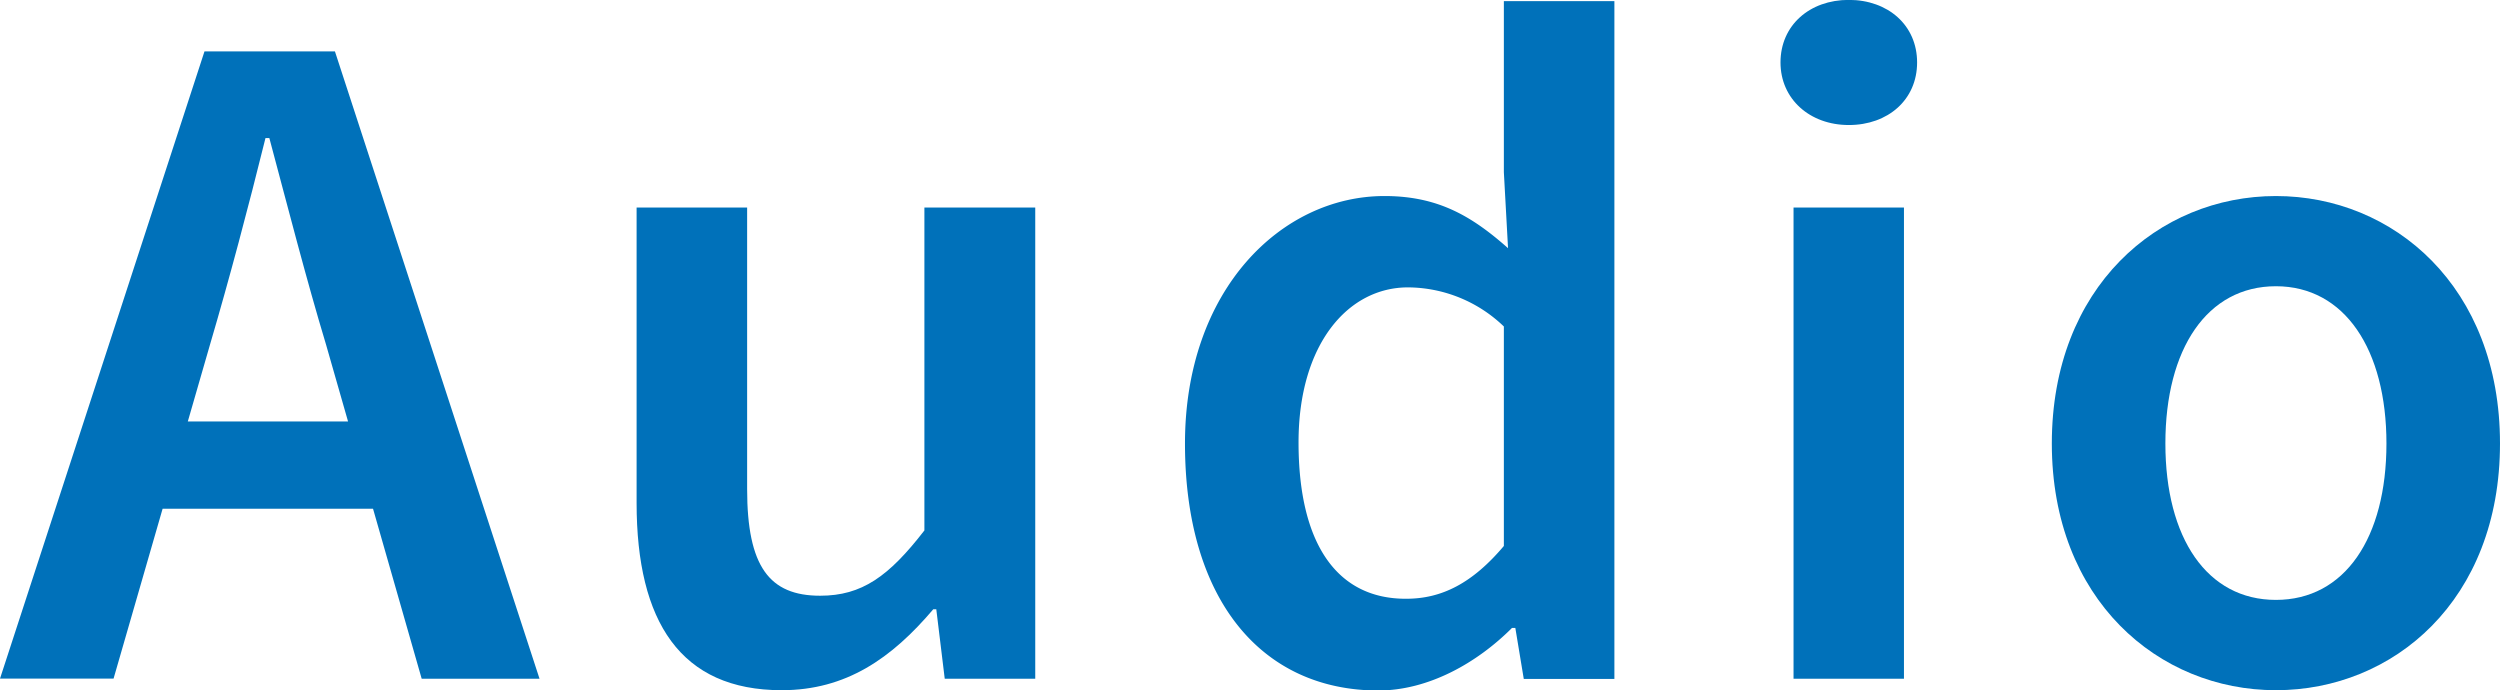 <svg xmlns="http://www.w3.org/2000/svg" viewBox="0 0 239.75 66.2"><defs><style>.cls-1{fill:#0071ba;}</style></defs><g id="Layer_2" data-name="Layer 2"><g id="Textos_y_botones" data-name="Textos y botones"><path class="cls-1" d="M19.61,16.2H32.12L51.74,76.36H40.44l-9.16-32C29.36,38,27.6,31.12,25.83,24.51h-.37C23.81,31.17,22,38,20.13,44.35l-9.24,32H0Zm-8,35.49H39.93v8.37H11.59Z" transform="translate(0 -11.27)"/><path class="cls-1" d="M61.05,59.51V31.17h10.6v27c0,7.43,2.13,10.23,7,10.23,4,0,6.58-1.84,10-6.26V31.17H99.28V76.36H90.6l-.81-6.66H89.5c-4,4.71-8.36,7.76-14.54,7.76C65.28,77.46,61.05,70.91,61.05,59.51Z" transform="translate(0 -11.27)"/><path class="cls-1" d="M113.64,53.8c0-14.72,9.23-23.73,19.13-23.73,5.12,0,8.36,1.91,11.85,5l-.4-7.29V11.38h10.6v65h-8.69l-.81-4.89H145c-3.35,3.35-8,6-12.85,6C120.92,77.46,113.64,68.71,113.64,53.8Zm30.58,9.83V42.58a13.35,13.35,0,0,0-9.2-3.75c-5.74,0-10.49,5.44-10.49,14.86,0,9.83,3.75,15,10.27,15C138.29,68.71,141.24,67.16,144.22,63.63Z" transform="translate(0 -11.27)"/><path class="cls-1" d="M170.75,17.26c0-3.57,2.8-6,6.55-6s6.55,2.42,6.55,6-2.8,6-6.55,6S170.75,20.76,170.75,17.26ZM172,31.17h10.59V76.36H172Z" transform="translate(0 -11.27)"/><path class="cls-1" d="M196.77,53.8c0-15,10.23-23.73,21.49-23.73s21.49,8.68,21.49,23.73-10.23,23.66-21.49,23.66S196.77,68.78,196.77,53.8Zm32.09,0c0-9-4-15.08-10.6-15.08s-10.6,6-10.6,15.08,4,15,10.6,15S228.86,62.86,228.86,53.8Z" transform="translate(0 -11.27)"/></g></g></svg>